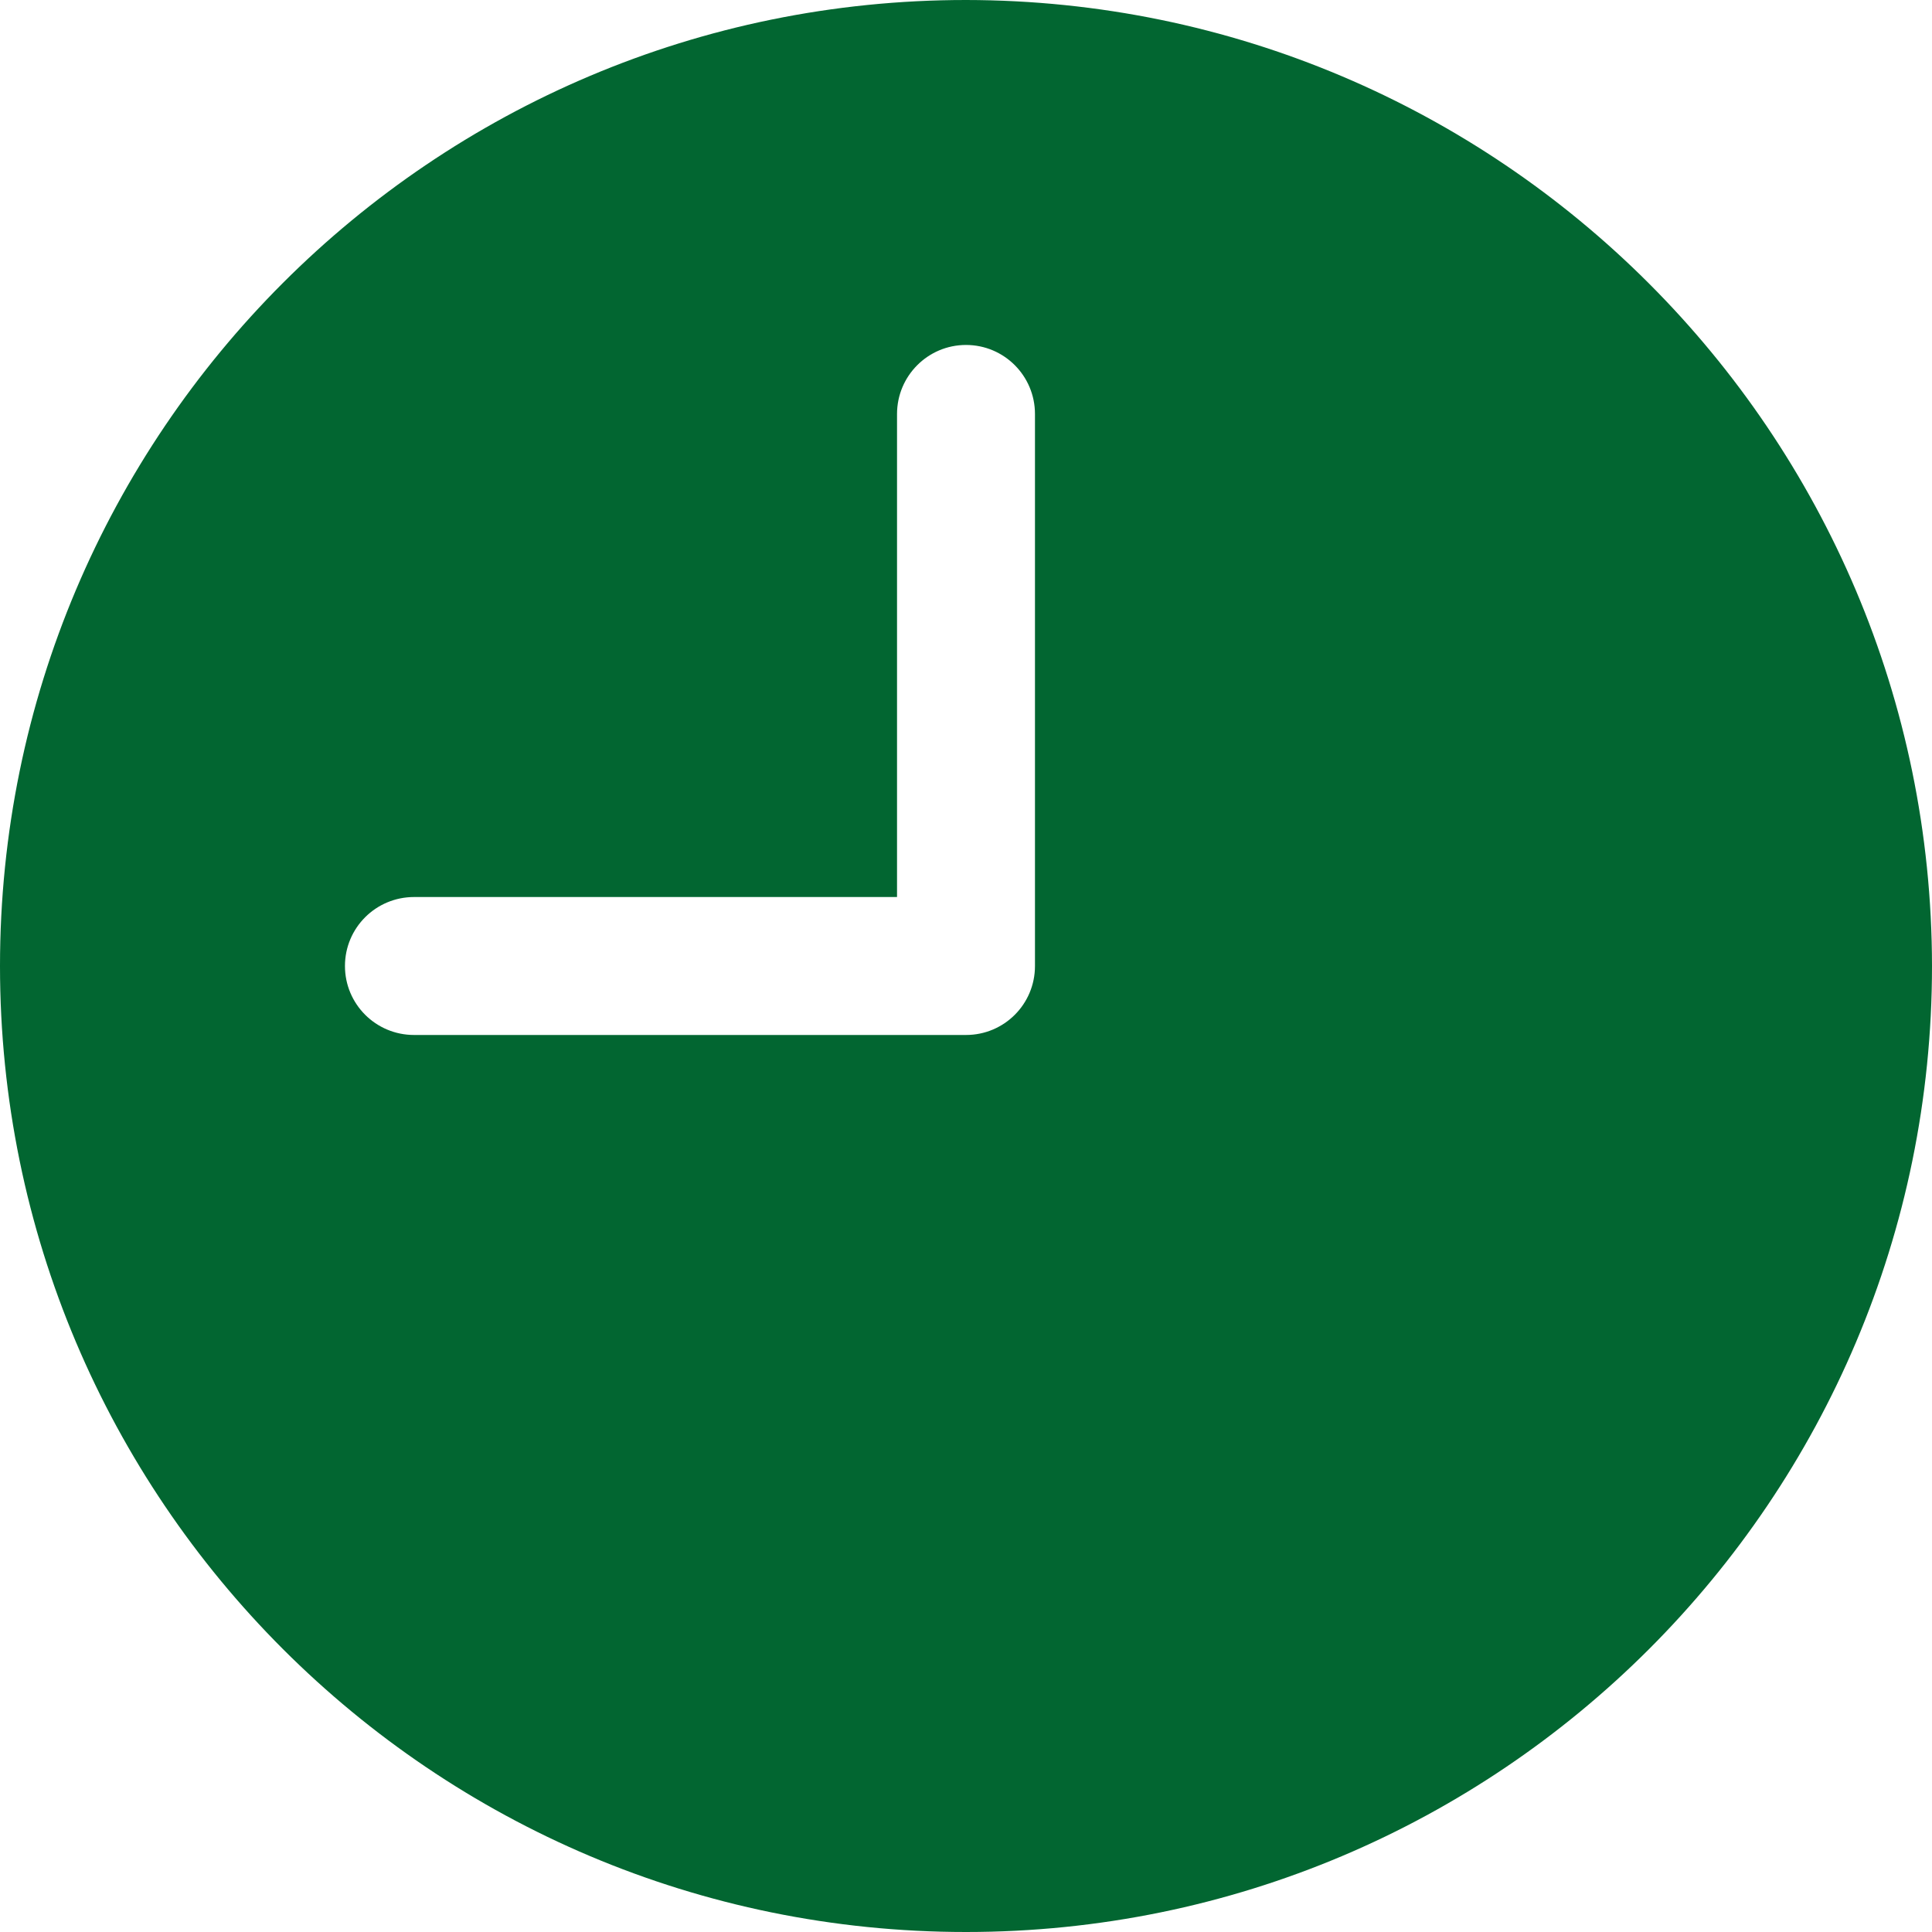 <?xml version="1.0" encoding="UTF-8"?>
<svg width="20px" height="20px" viewBox="0 0 20 20" version="1.1" xmlns="http://www.w3.org/2000/svg" xmlns:xlink="http://www.w3.org/1999/xlink">
    <title>Shape</title>
    <g id="Stone-Ridge" stroke="none" stroke-width="1" fill="none" fill-rule="evenodd">
        <g id="desktop" transform="translate(-240, -3977)" fill="#026631" fill-rule="nonzero">
            <g id="Group-4" transform="translate(0, 3622)">
                <g id="time" transform="translate(240, 355)">
                    <path d="M10,0 C4.477,0 0,4.477 0,10 C0,15.523 4.477,20 10,20 C15.523,20 20,15.523 20,10 C19.994,4.48 15.52,0.006 10,0 Z M10.714,10 C10.714,10.395 10.395,10.714 10,10.714 L4.286,10.714 C3.891,10.714 3.571,10.395 3.571,10 C3.571,9.605 3.891,9.286 4.286,9.286 L9.286,9.286 L9.286,4.286 C9.286,3.891 9.606,3.571 10,3.571 C10.395,3.571 10.714,3.891 10.714,4.286 L10.714,10 Z" id="Shape"></path>
                </g>
            </g>
        </g>
    </g>
</svg>